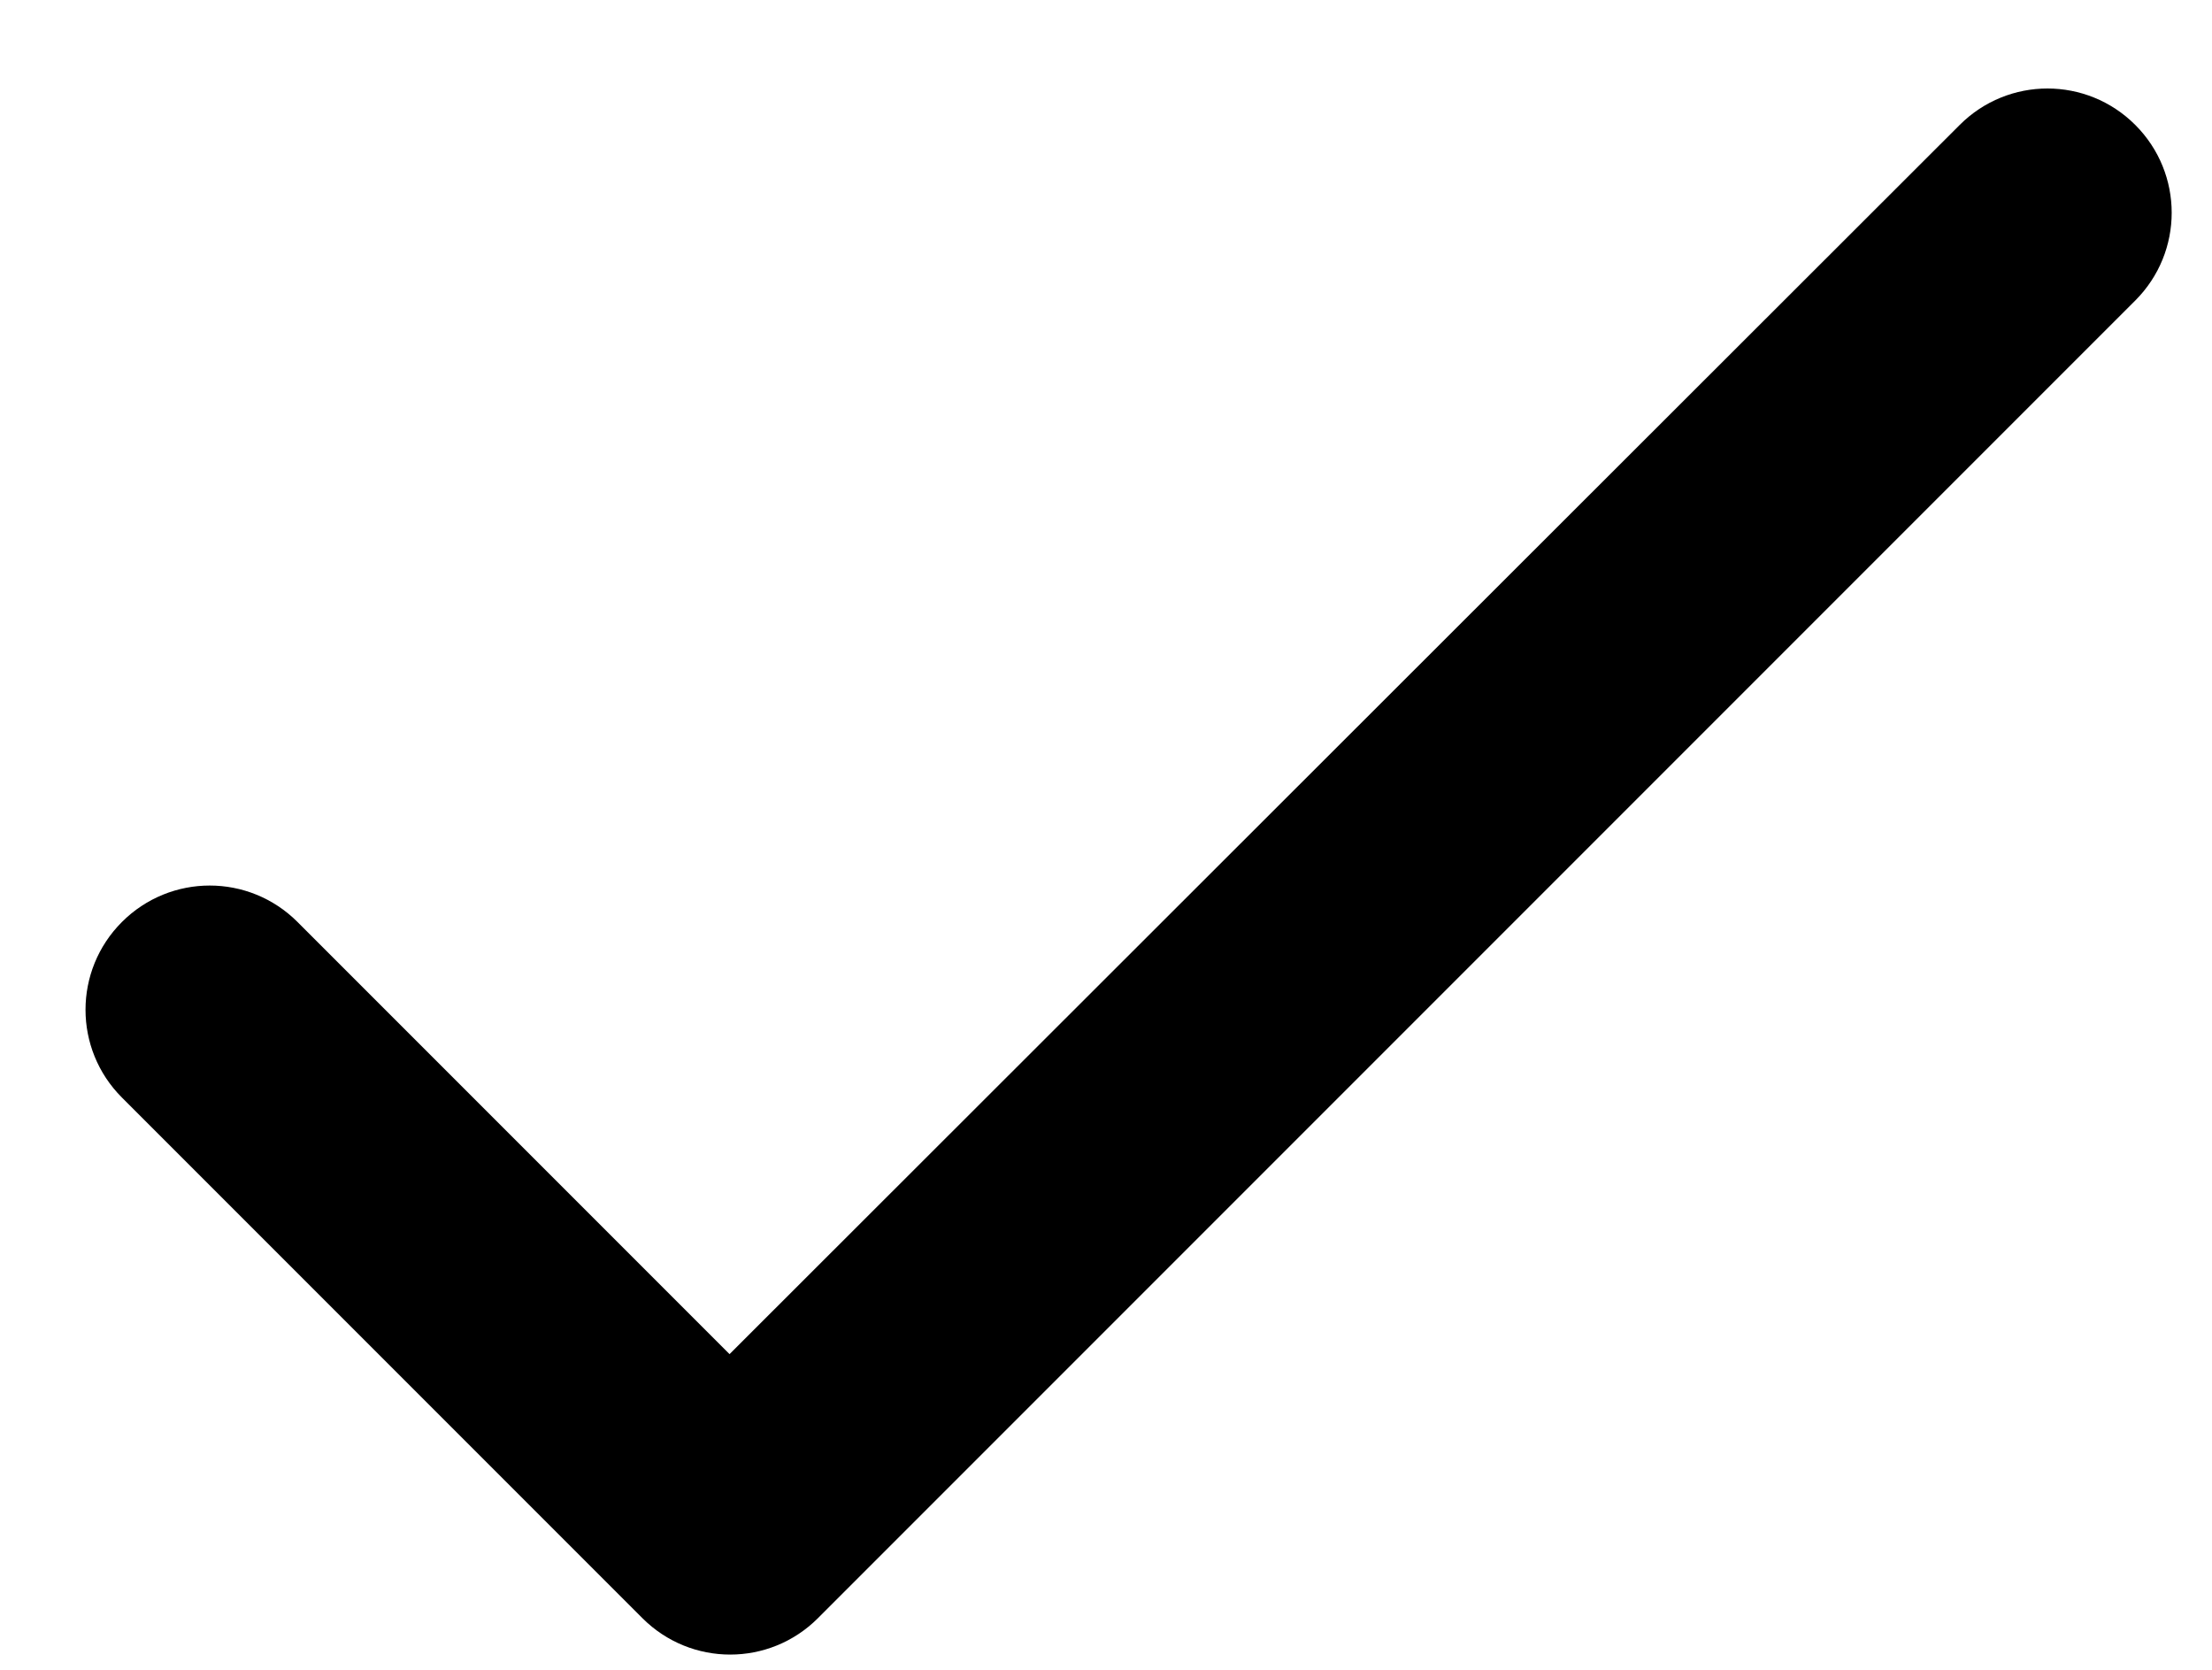 <svg width="100%" height="100%" viewBox="0 0 379 286" fill="none" xmlns="http://www.w3.org/2000/svg">
<g clip-path="url(#clip0_178_180)">
<path d="M125 231.96L50.973 157.933C42.653 149.613 29.213 149.613 20.893 157.933C12.573 166.253 12.573 179.693 20.893 188.013L110.067 277.187C118.387 285.507 131.827 285.507 140.147 277.187L365.853 51.48C374.173 43.16 374.173 29.72 365.853 21.4C357.533 13.08 344.093 13.08 335.773 21.4L125 231.96Z" fill="currentColor"/>
</g>
<defs>
<clipPath id="clip0_178_180">
<rect width="379" height="286" fill="white"/>
</clipPath>
</defs>
</svg>
